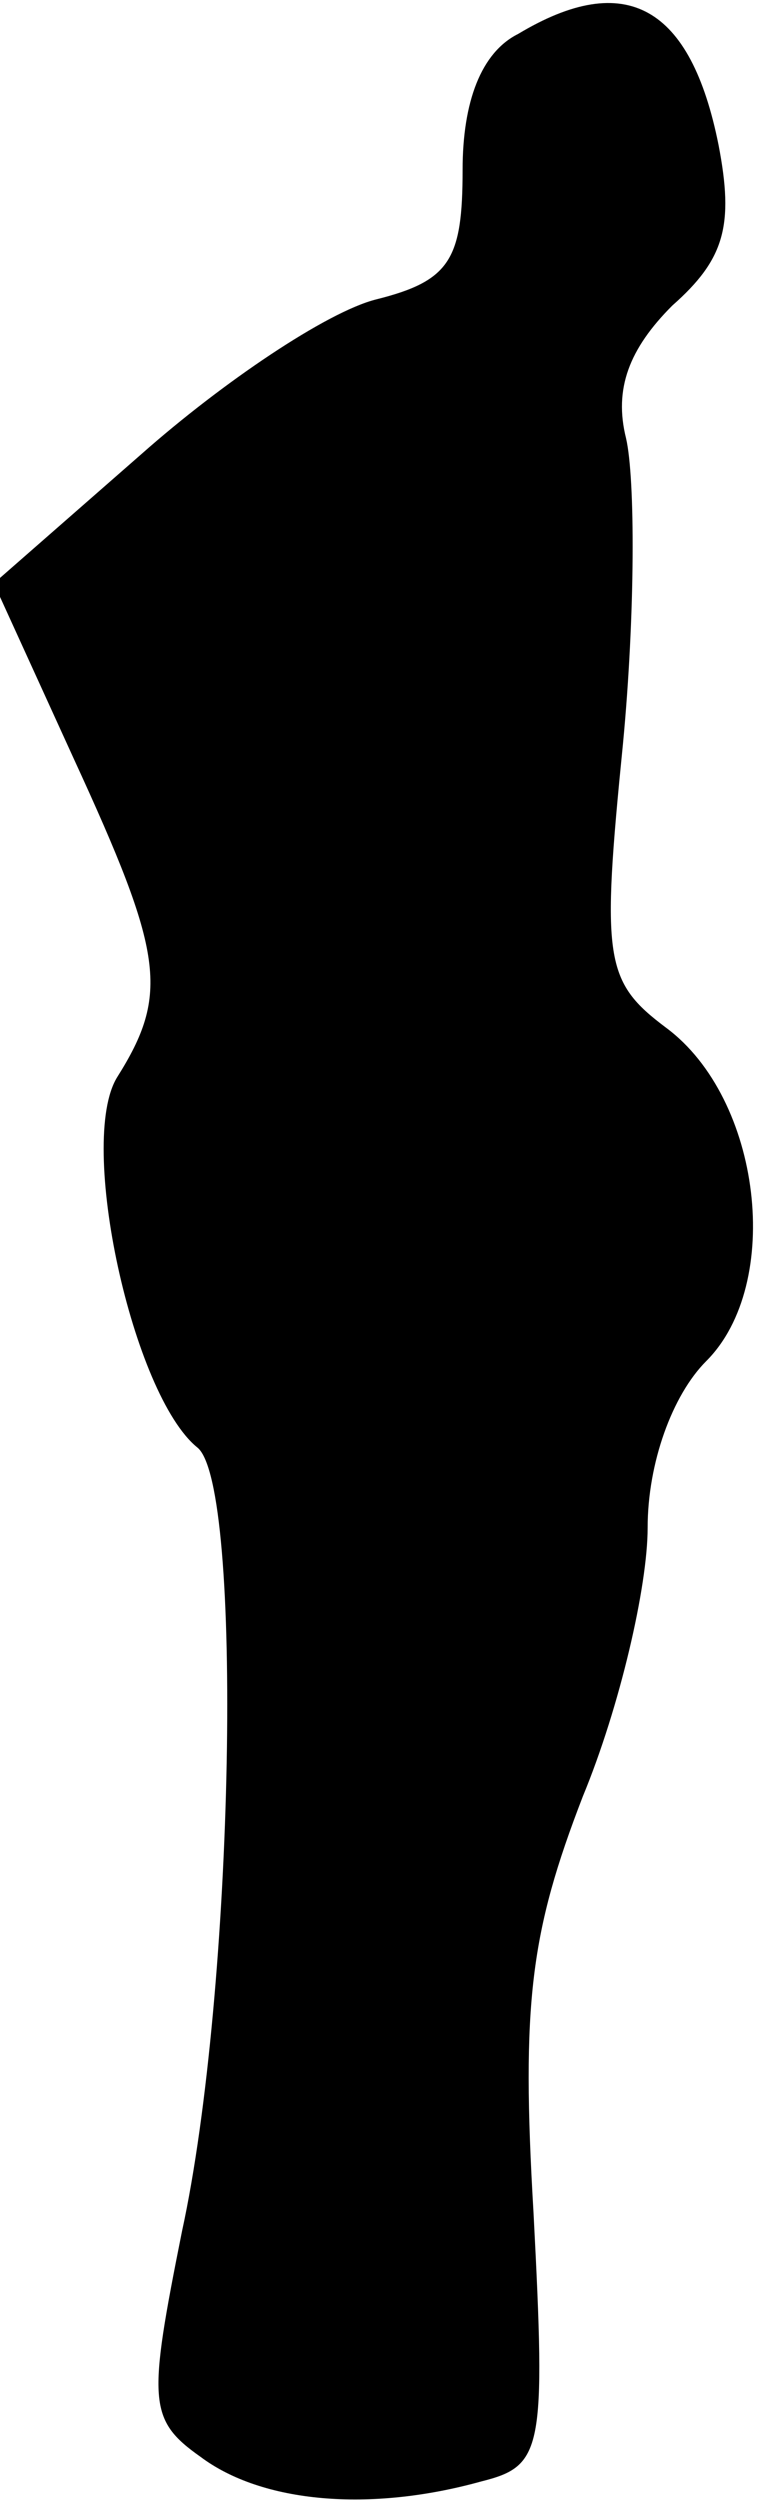 <?xml version="1.0" standalone="no"?>
<!DOCTYPE svg PUBLIC "-//W3C//DTD SVG 20010904//EN"
 "http://www.w3.org/TR/2001/REC-SVG-20010904/DTD/svg10.dtd">
<svg version="1.0" xmlns="http://www.w3.org/2000/svg"
 width="25pt" height="81pt" viewBox="0 0 25 81"
 preserveAspectRatio="xMidYMid meet">
<g transform="translate(0,81) scale(0.1,-0.1)"
fill="#000000" stroke="none">
<path fill="#000000" stroke="none" d="M168 799 c-12 -6 -18 -22 -18 -44 0
-29 -4 -36 -28 -42 -16 -4 -50 -27 -76 -50 l-48 -42 26 -57 c29 -63 31 -76 14
-103 -13 -21 5 -103 26 -120 15 -12 12 -176 -5 -254 -11 -55 -11 -61 6 -73 20
-15 55 -18 91 -8 20 5 21 10 17 87 -4 68 -1 91 16 135 12 29 21 68 21 87 0 21
8 43 19 54 25 25 18 85 -13 108 -20 15 -21 22 -14 92 4 42 4 86 1 99 -4 16 1
29 15 43 17 15 20 26 15 52 -9 45 -30 57 -65 36z"/>
</g>
</svg>
